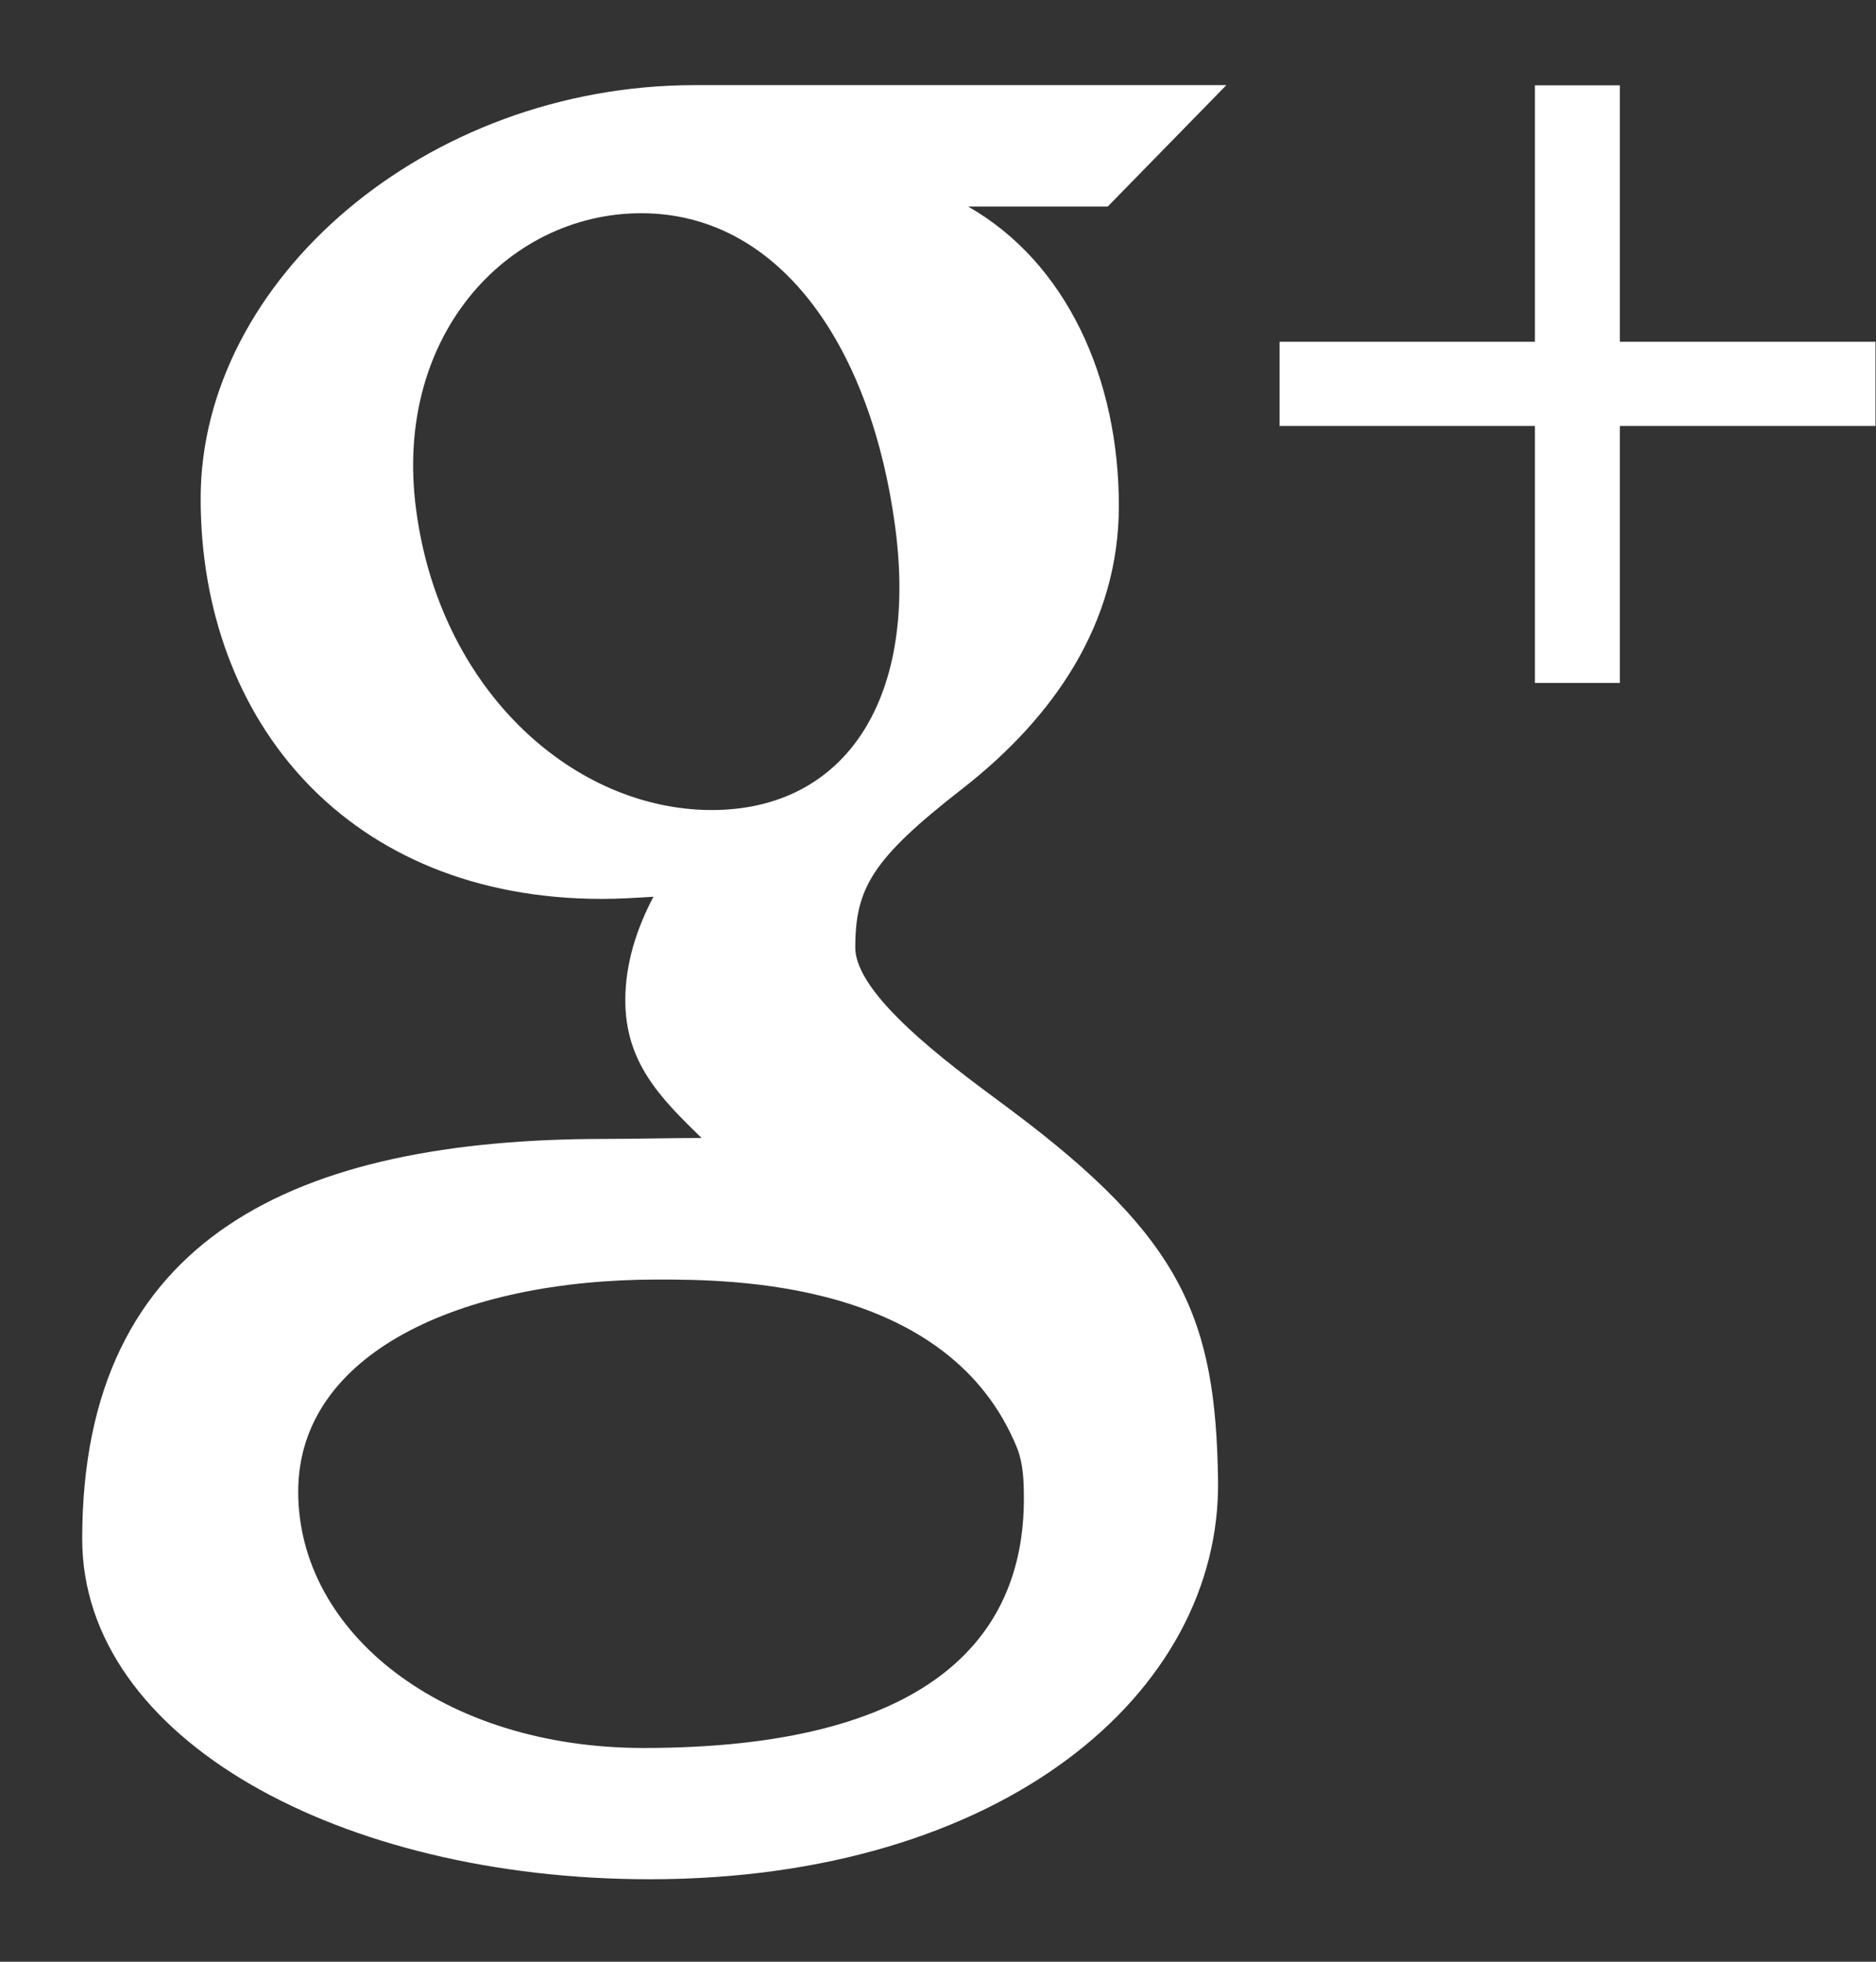 <svg width="22" height="23" viewBox="0 0 22 23" fill="none" xmlns="http://www.w3.org/2000/svg">
<rect x="0" y="0" width="22" height="23" fill="#333333" stroke="none"/>
<path fill-rule="evenodd" clip-rule="evenodd" d="M11.729 12.92C11.777 12.956 11.823 12.99 11.864 13.021C13.876 14.525 14.256 15.472 14.284 17.352C14.322 19.852 11.746 22.033 7.619 22.033C3.998 22.033 0.964 20.39 0.964 18.042C0.964 14.497 3.477 13.353 7.098 13.353C7.298 13.353 7.489 13.35 7.678 13.347C7.862 13.345 8.044 13.342 8.228 13.342C7.733 12.864 7.333 12.45 7.333 11.725C7.333 11.293 7.469 10.881 7.663 10.514L7.658 10.514C7.463 10.526 7.264 10.539 7.059 10.539C4.085 10.539 2.353 8.456 2.353 5.845C2.353 3.289 4.989 0.998 8.151 0.998H14.382L12.99 2.422H11.354C12.508 3.081 13.121 4.436 13.121 5.933C13.121 7.306 12.359 8.412 11.281 9.251C10.228 10.071 10.03 10.413 10.03 11.11C10.03 11.661 11.111 12.463 11.729 12.92ZM7.594 2.501C6 2.455 4.603 3.902 4.88 5.977C5.154 8.055 6.669 9.447 8.264 9.496C9.857 9.542 10.774 8.265 10.499 6.186C10.225 4.111 9.187 2.549 7.594 2.501ZM3.497 17.489C3.497 19.145 5.196 20.494 7.548 20.494C10.855 20.494 12.007 19.23 12.007 17.573C12.007 17.372 12.001 17.171 11.932 16.988C11.134 15.002 8.563 15.002 7.706 15.002C5.402 15.002 3.497 15.865 3.497 17.489ZM18.996 4.994H21.994V4.007H18.996V1H18V4.007H15.006V4.994H18V8.007H18.996V4.994Z" fill="white"/>
</svg>
